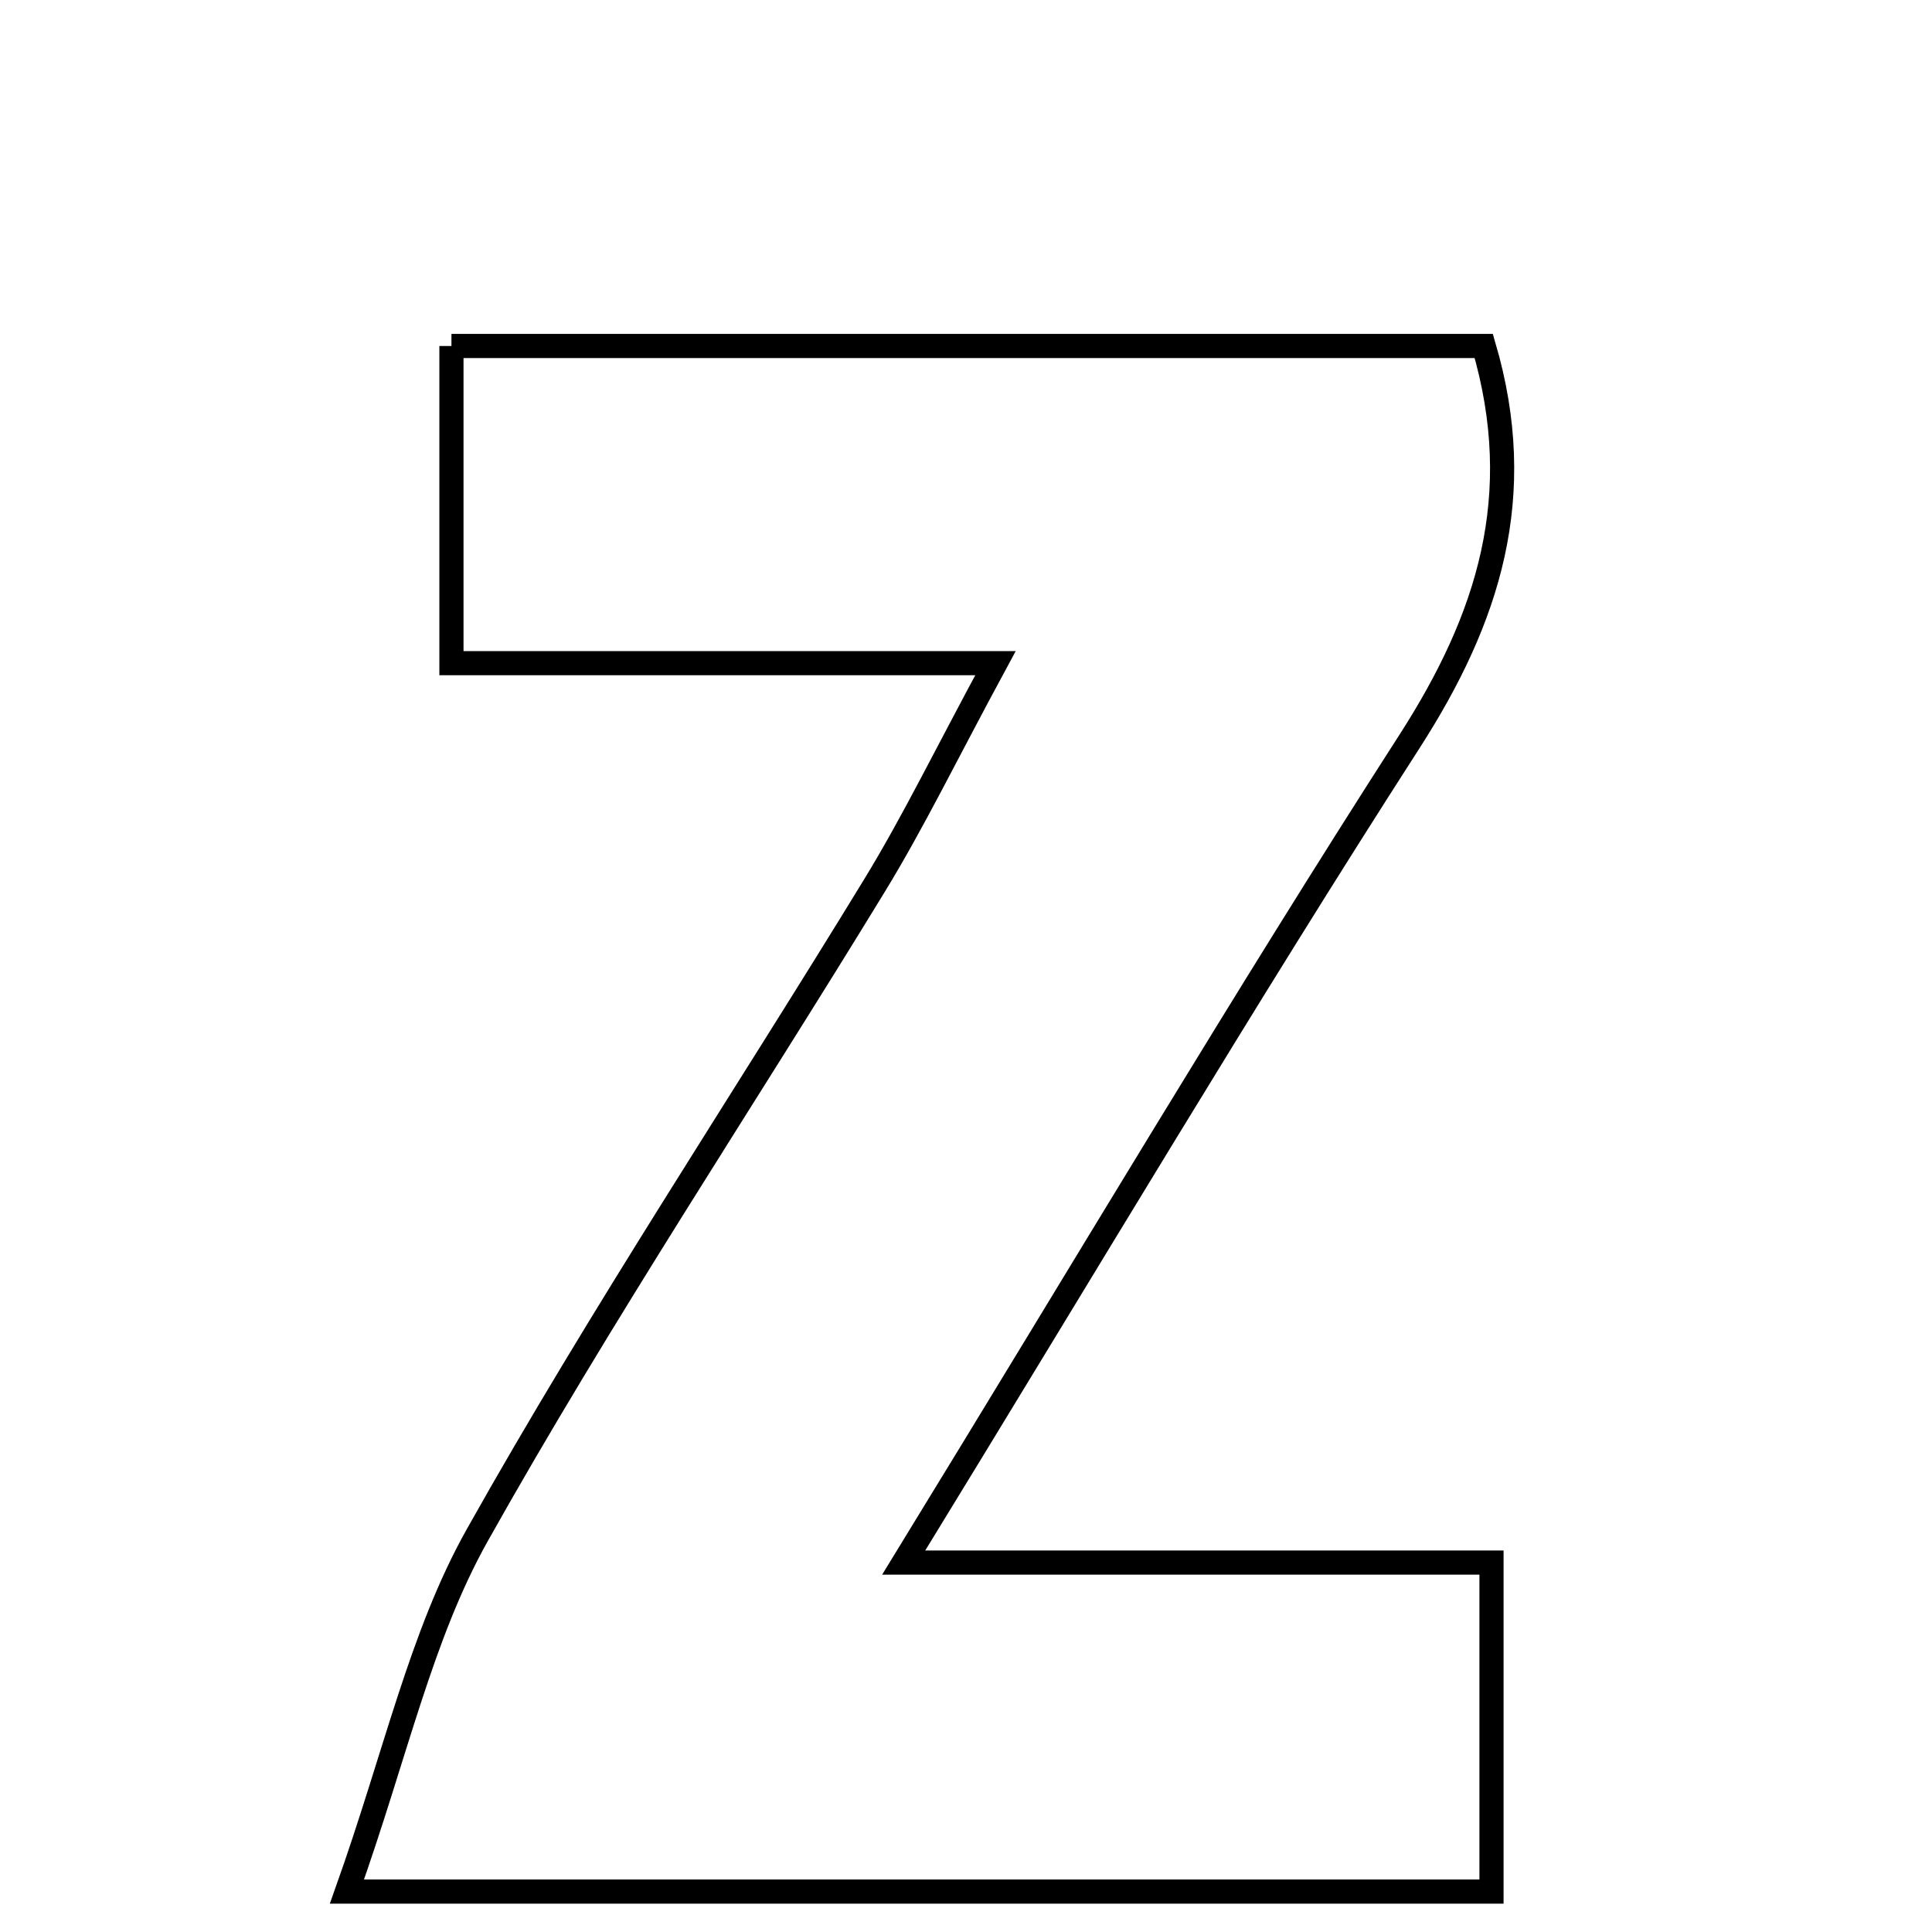 <svg xmlns="http://www.w3.org/2000/svg" viewBox="0.0 0.0 24.0 24.0" height="200px" width="200px"><path fill="none" stroke="black" stroke-width=".3" stroke-opacity="1.0"  filling="0" d="M5.608 4.298 C9.906 4.298 14.157 4.298 18.432 4.298 C18.979 6.164 18.491 7.683 17.511 9.208 C15.455 12.404 13.517 15.674 11.226 19.411 C13.926 19.411 16.131 19.411 18.528 19.411 C18.528 20.952 18.528 22.133 18.528 23.498 C14.067 23.498 9.613 23.498 4.31 23.498 C4.918 21.789 5.228 20.319 5.929 19.07 C7.471 16.321 9.222 13.689 10.866 10.996 C11.346 10.21 11.75 9.377 12.366 8.238 C9.915 8.238 7.85 8.238 5.608 8.238 C5.608 6.844 5.608 5.66 5.608 4.298"></path></svg>